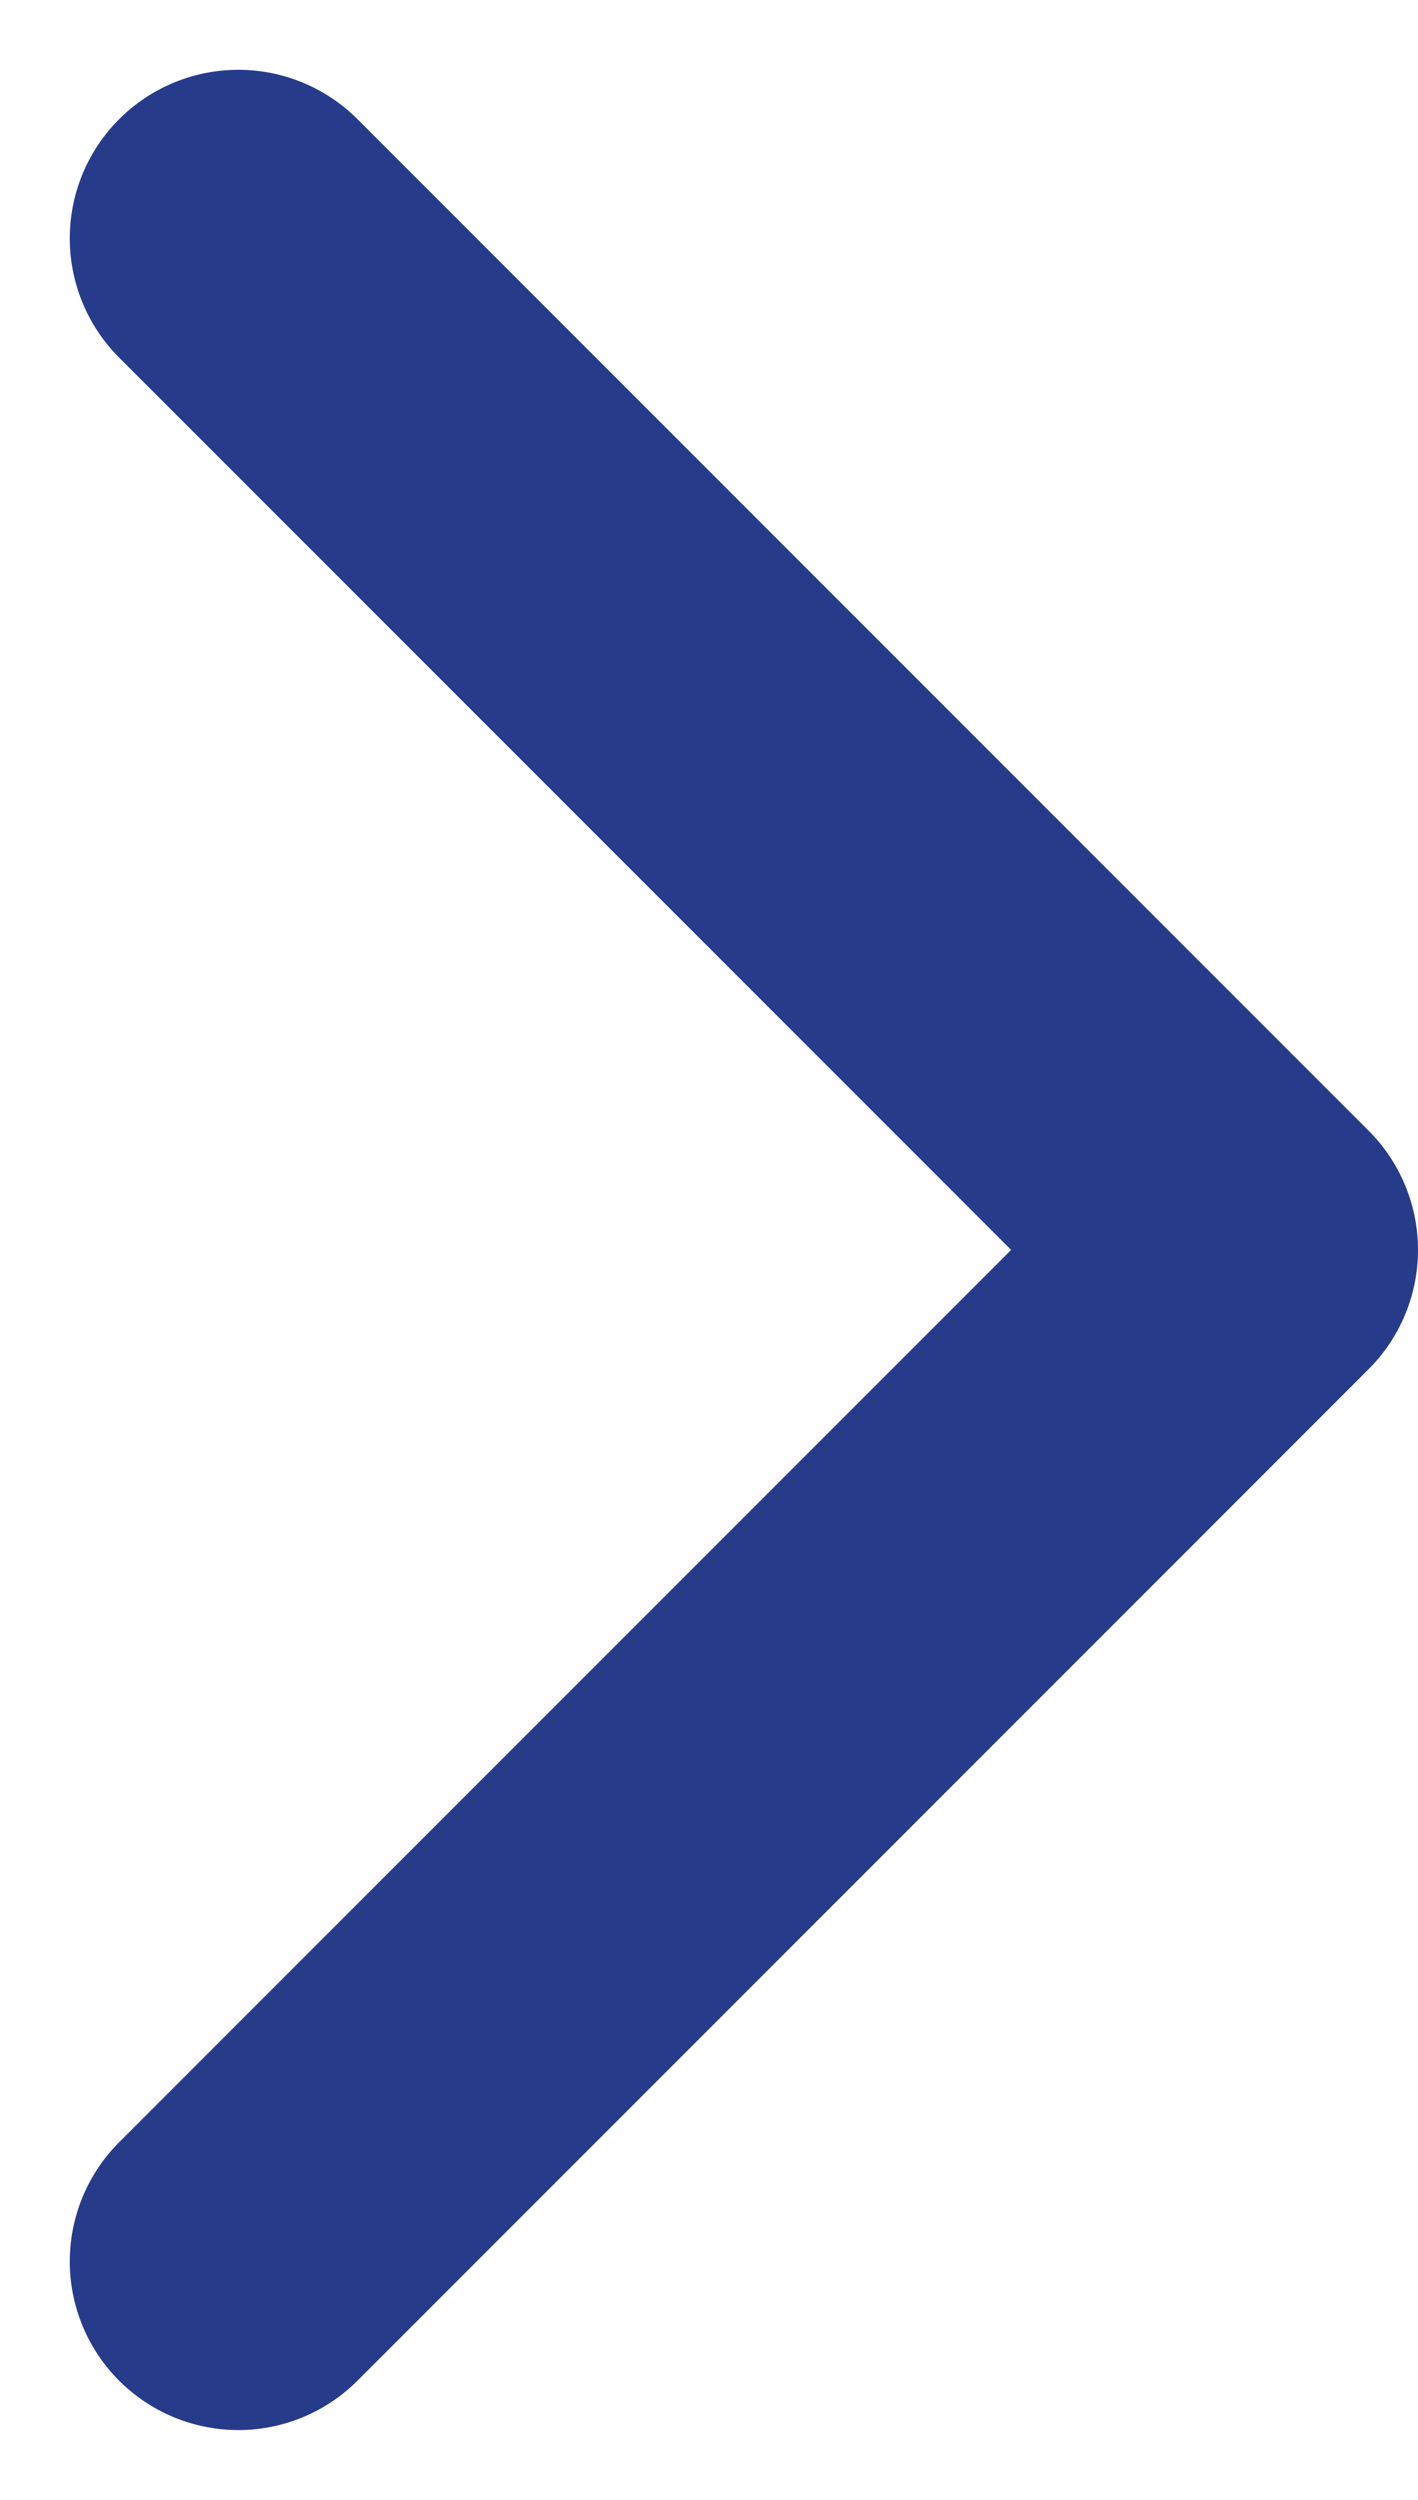 <svg xmlns="http://www.w3.org/2000/svg" width="8.414" height="14.828" viewBox="0 0 8.414 14.828">
  <path id="chevron-right" d="M9,18l2.5-2.5,1.625-1.625L15,12,9,6" transform="translate(-7.586 -4.586)" fill="none" stroke="#263b8a" stroke-linecap="round" stroke-linejoin="round" stroke-width="2"/>
</svg>
